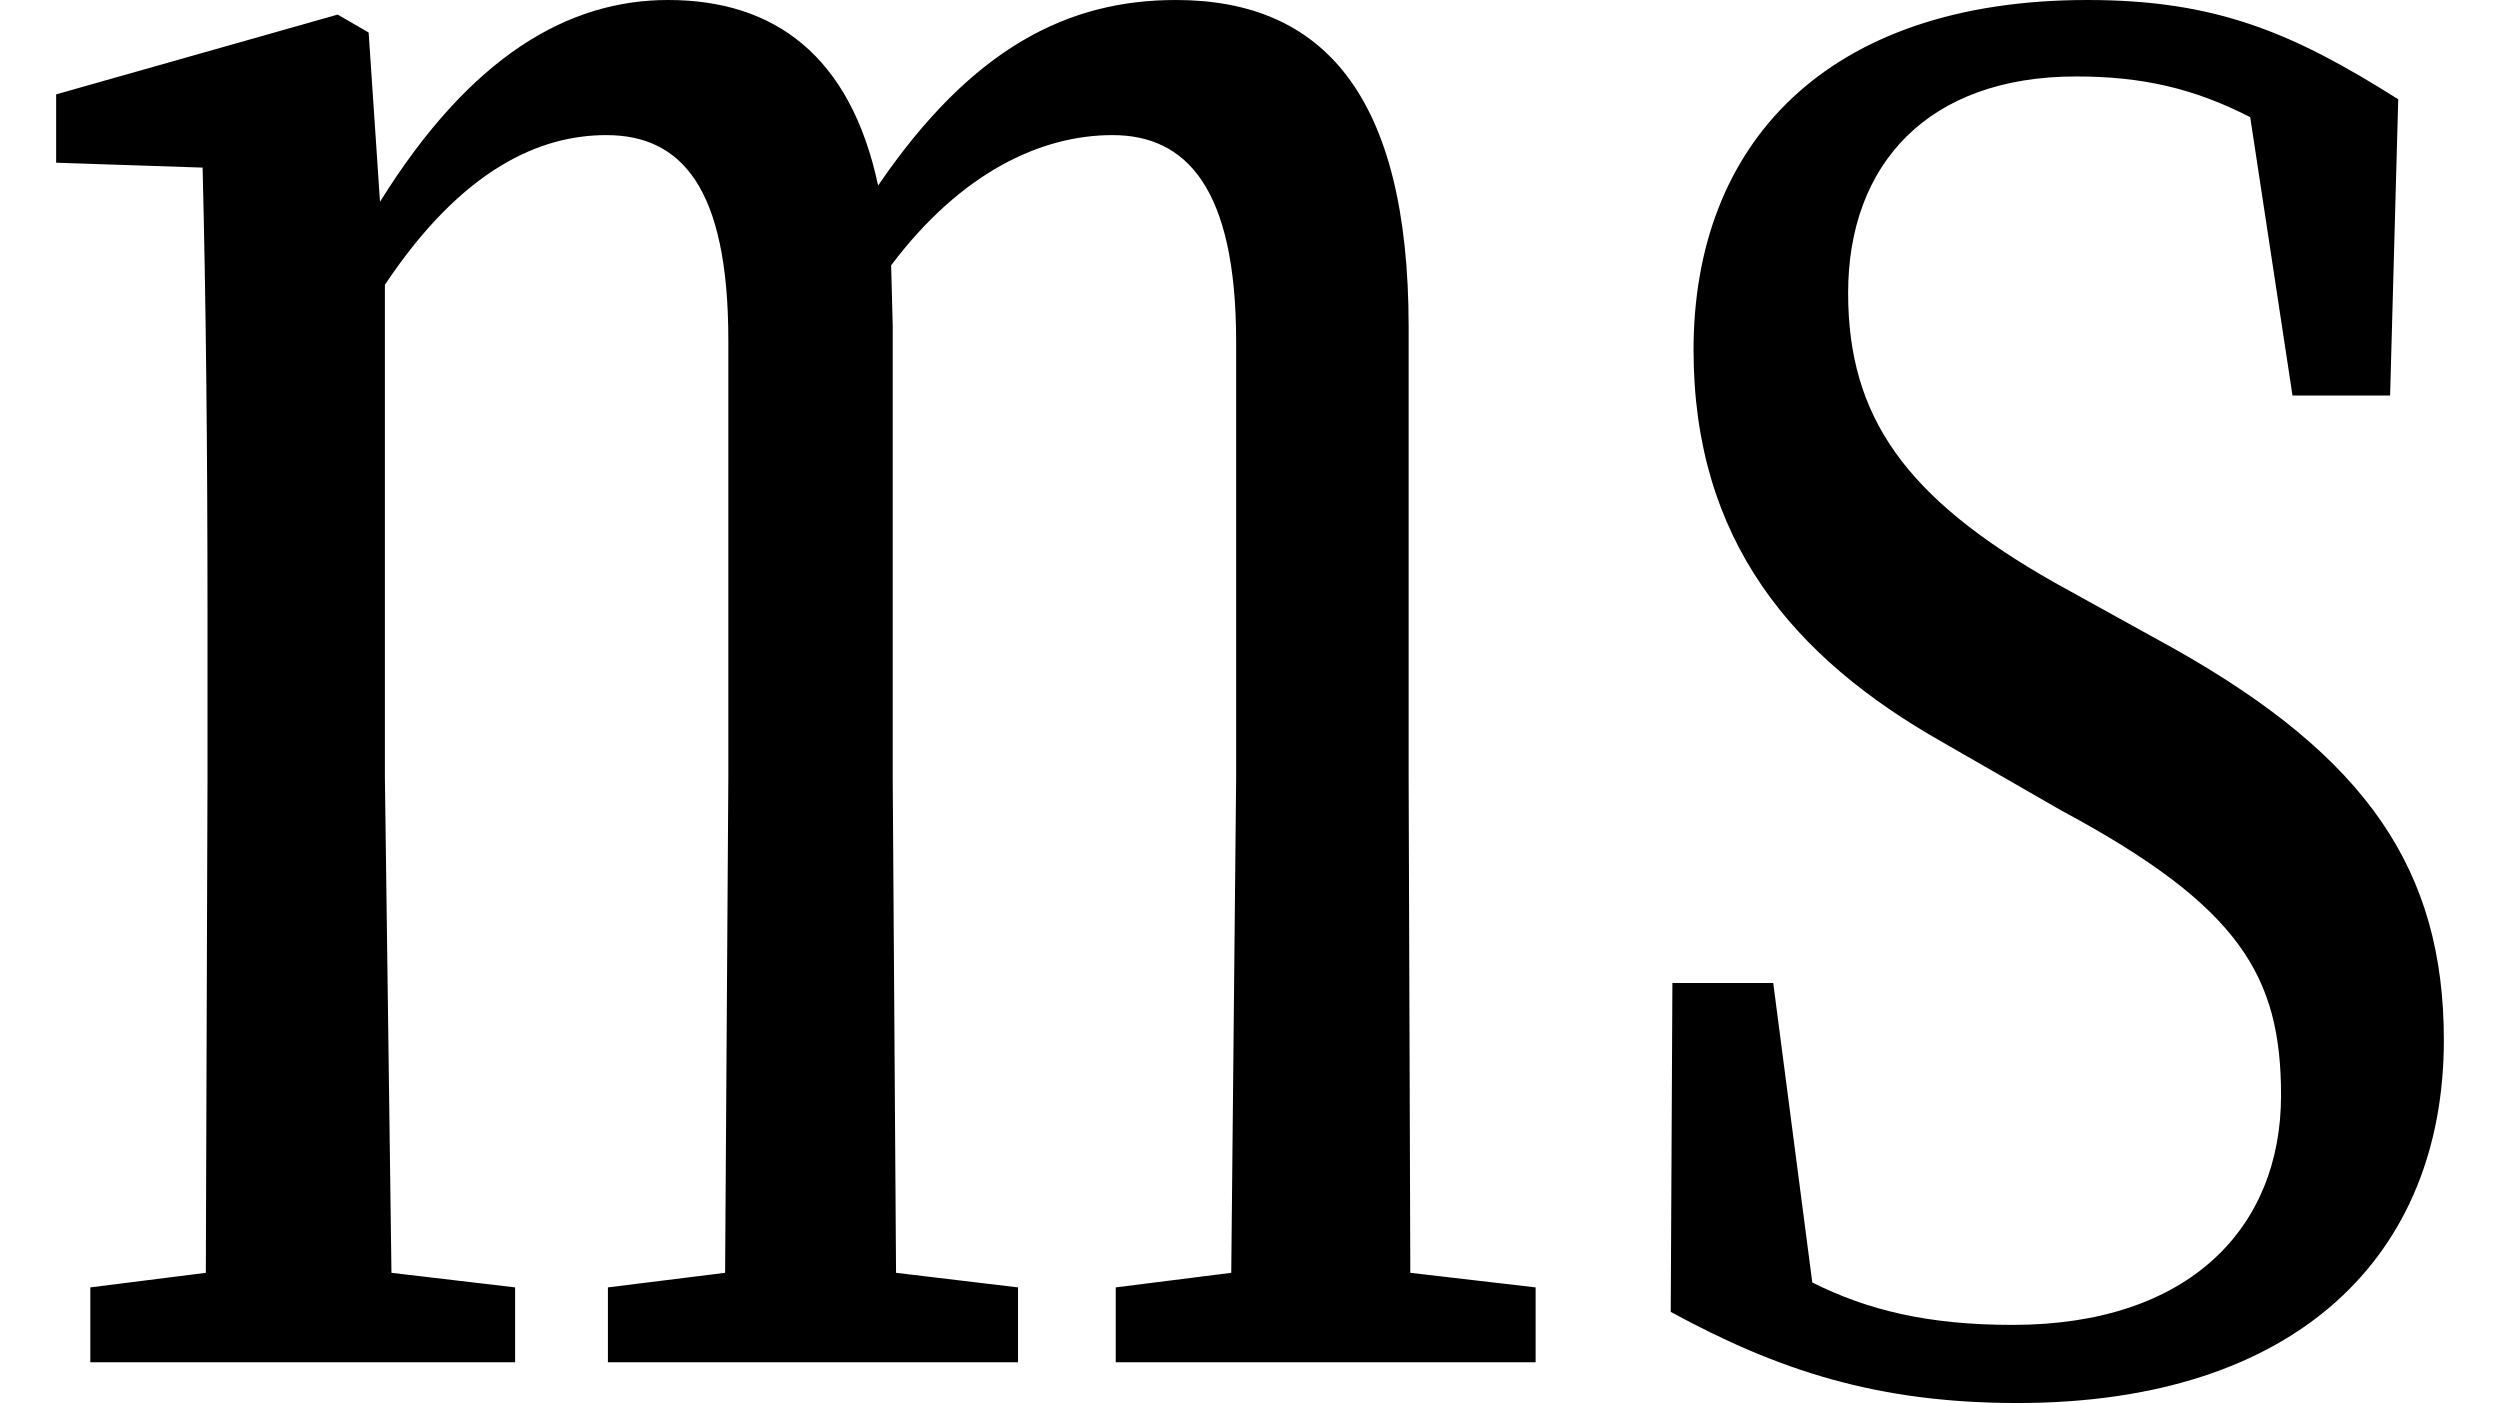 <svg height="13.469" viewBox="0 0 24 13.469" width="24" xmlns="http://www.w3.org/2000/svg">
<path d="M18.953,-0.391 C21.641,-0.391 23.047,1.031 23.047,3.094 C23.047,4.734 22.297,5.812 20.469,6.844 L19.312,7.484 C17.875,8.297 17.328,9.078 17.328,10.266 C17.328,11.5 18.094,12.344 19.516,12.344 C20.141,12.344 20.641,12.234 21.188,11.953 L21.594,9.281 L22.531,9.281 L22.609,12.125 C21.594,12.766 20.859,13.078 19.625,13.078 C17.109,13.078 15.844,11.688 15.844,9.719 C15.844,7.891 16.797,6.766 18.234,5.953 L19.375,5.297 C21.094,4.375 21.484,3.703 21.484,2.562 C21.484,1.297 20.609,0.359 18.906,0.359 C18.094,0.359 17.516,0.5 16.984,0.766 L16.609,3.641 L15.641,3.641 L15.625,0.484 C16.656,-0.078 17.609,-0.391 18.953,-0.391 Z M11.375,0 L14.328,0 L14.328,0.719 L13.125,0.859 L13.109,5.609 L13.109,9.938 C13.109,12.172 12.281,13.078 10.875,13.078 C9.844,13.078 8.922,12.625 8.016,11.297 C7.75,12.547 7.016,13.078 6,13.078 C5.047,13.078 4.109,12.547 3.234,11.141 L3.125,12.766 L2.828,12.938 L0.125,12.172 L0.125,11.516 L1.531,11.469 C1.562,10.219 1.578,8.828 1.578,7.156 L1.578,5.609 L1.562,0.859 L0.453,0.719 L0.453,0 L4.531,0 L4.531,0.719 L3.344,0.859 L3.281,5.609 L3.281,10.344 C4.031,11.469 4.781,11.781 5.406,11.781 C6.125,11.781 6.578,11.281 6.578,9.812 L6.578,5.609 L6.547,0.859 L5.422,0.719 L5.422,0 L9.359,0 L9.359,0.719 L8.188,0.859 L8.156,5.609 L8.156,9.953 L8.141,10.531 C8.812,11.422 9.578,11.781 10.266,11.781 C10.969,11.781 11.453,11.281 11.453,9.797 L11.453,5.609 L11.406,0.859 L10.297,0.719 L10.297,0 Z" transform="translate(0.414, 13.078) scale(1, -1)"/>
</svg>